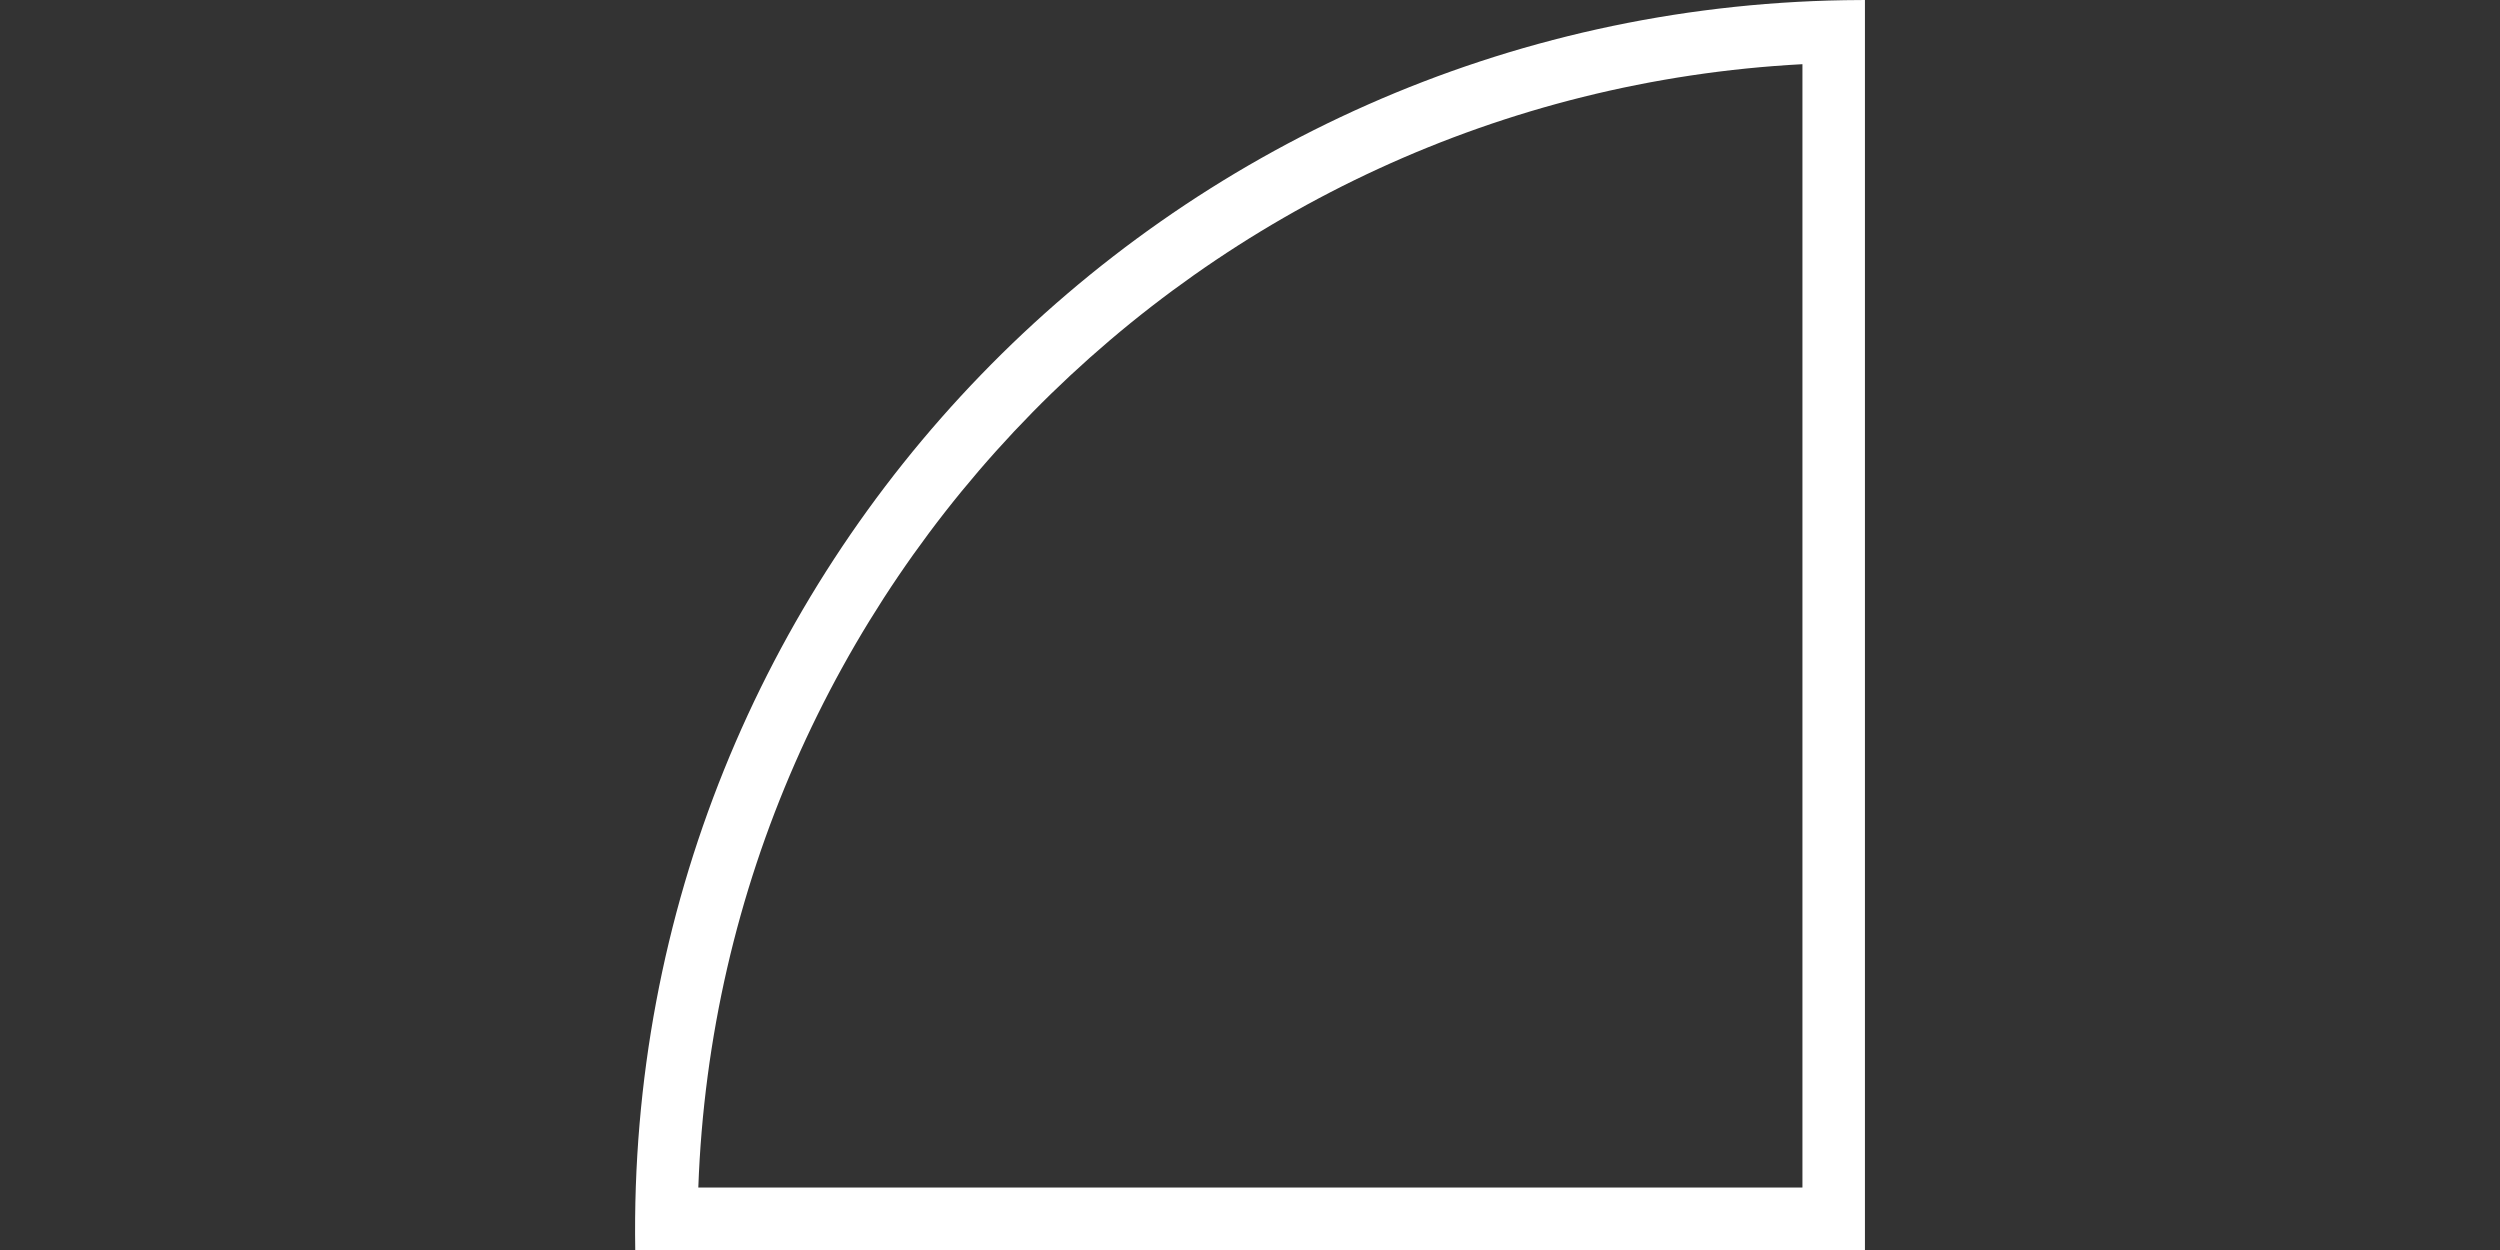 <?xml version="1.0" encoding="utf-8"?>
<!-- Generator: Adobe Illustrator 16.2.0, SVG Export Plug-In . SVG Version: 6.00 Build 0)  -->
<!DOCTYPE svg PUBLIC "-//W3C//DTD SVG 1.0//EN" "http://www.w3.org/TR/2001/REC-SVG-20010904/DTD/svg10.dtd">
<svg version="1.0" id="circle_x5F_qtr_x5F_shape" xmlns="http://www.w3.org/2000/svg" xmlns:xlink="http://www.w3.org/1999/xlink"
	 x="0px" y="0px" width="80px" height="40px" viewBox="0 0 80 40" enable-background="new 0 0 80 40" xml:space="preserve">
<rect x="0" y="0" width="80" height="40" fill="#333333" stroke="none"/>
<g id="circle_x5F_qtr_x5F_big">
	<path fill="#FFFFFF" d="M57.678,2.054V38H22.346C23.035,18.76,38.389,3.08,57.678,2.054 M59.678,0c-0.216,0-0.43,0.003-0.646,0.006
		C37.3,0.363,19.973,18.269,20.328,40h39.35V0L59.678,0z"/>
</g>
</svg>
